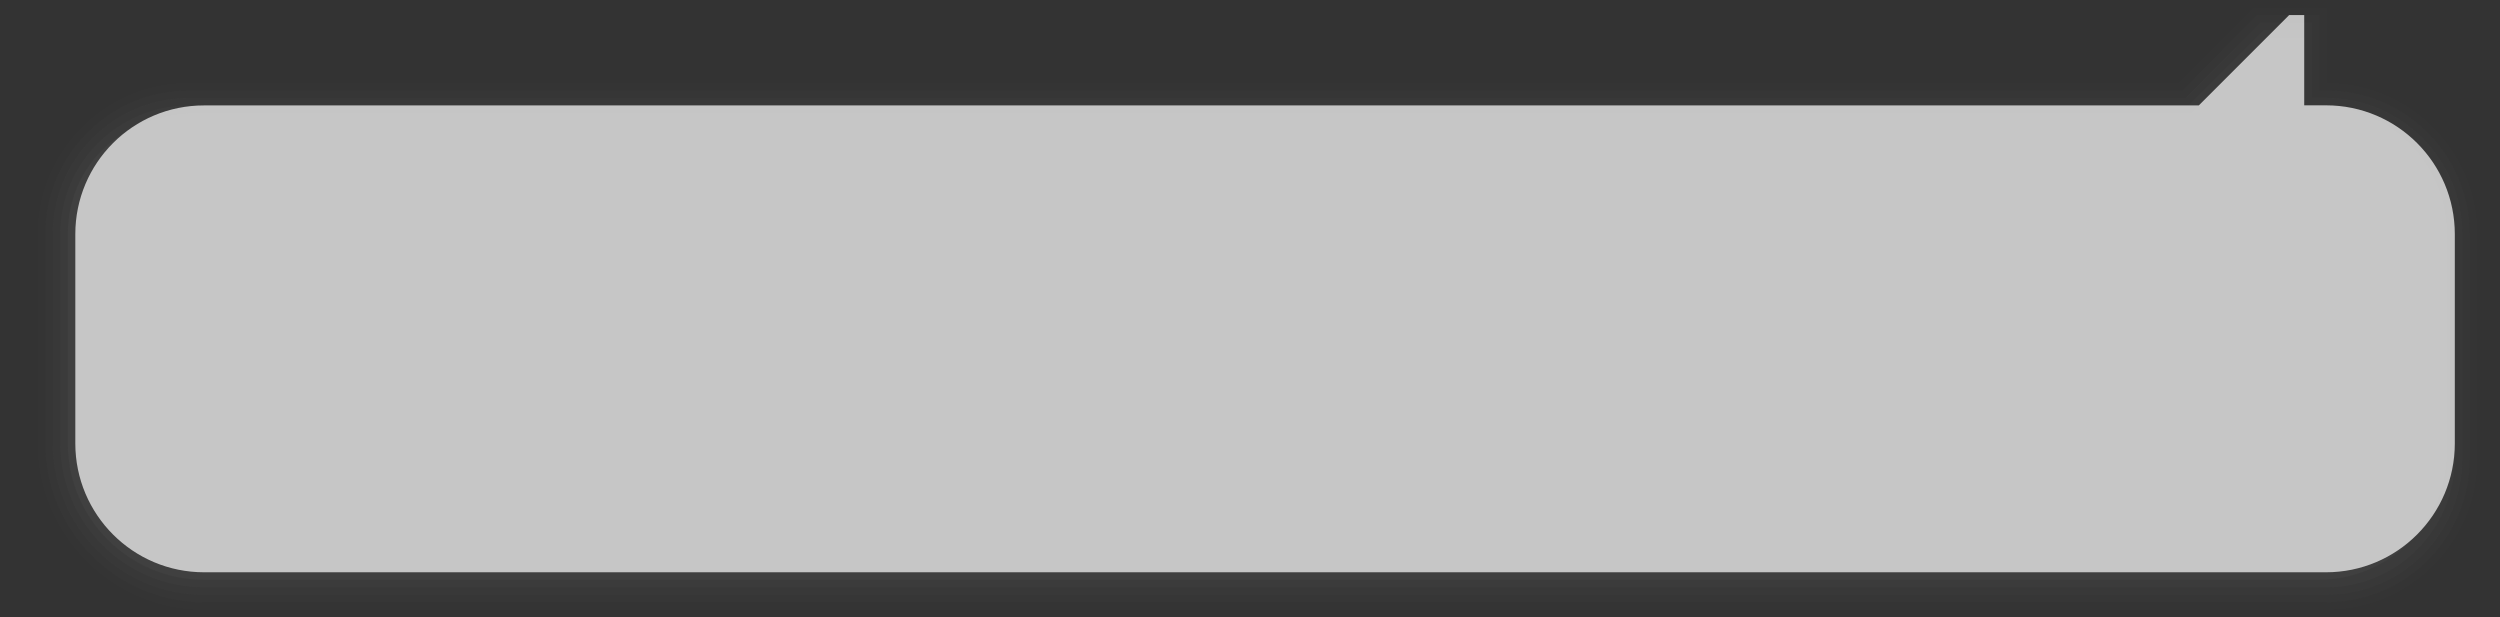 <?xml version="1.0" encoding="UTF-8"?>
<!DOCTYPE svg PUBLIC "-//W3C//DTD SVG 1.1 Tiny//EN" "http://www.w3.org/Graphics/SVG/1.1/DTD/svg11-tiny.dtd">
<svg width="332" height="82" viewBox="-0.604 -0.193 332 82">
<rect x="-0.604" y="-0.193" width="332" height="82" fill="#333333" stroke="none"/>
<g fill-opacity="0.7" stroke-opacity="0.7">
<path fill-opacity="0.01" fill="#656B6B" d="M308.396,0.806h-9.625l-9.992,10.01H24.507 c-5.368-0.006-10.415,2.078-14.214,5.873c-3.802,3.797-5.896,8.85-5.896,14.227v27.776c0,12.195,9.918,22.115,22.106,22.115 l281.888-0.002c1.468-0.076,1.867-0.096,2.031-0.119c-0.035,0.008-0.077,0.018-0.077,0.018c0.031-0.004,0.06-0.016,0.091-0.018 c0.021-0.004,0.037-0.008,0.053-0.012c10.218-1.113,17.908-9.67,17.908-19.982V30.917c0-11.053-8.963-20.041-20-20.1 C308.396,9.151,308.396,0.807,308.396,0.806L308.396,0.806z"/>
<path fill-opacity="0.03" fill="#656B6B" d="M307.396,1.806h-8.25l-9.953,10.01H24.508 c-5.102-0.006-9.897,1.976-13.506,5.58c-3.614,3.61-5.604,8.411-5.604,13.52v27.776c0,11.643,9.468,21.115,21.105,21.115 l281.837-0.002c0,0,1.902-0.096,1.904-0.098c9.777-0.996,17.151-9.17,17.151-19.017V30.916c0-10.537-8.57-19.111-19.105-19.111 c0,0-0.449,0-0.895,0C307.396,10.125,307.396,1.807,307.396,1.806L307.396,1.806z"/>
<path fill-opacity="0.05" fill="#656B6B" d="M299.646,2.807l-10.039,10.009H24.505 c-4.833-0.006-9.378,1.871-12.798,5.287c-3.424,3.42-5.31,7.971-5.31,12.813v27.775c0,11.093,9.019,20.115,20.105,20.115H308.29 c0,0,1.848-0.095,1.853-0.095c9.267-0.942,16.254-8.69,16.254-18.021V30.916c0-9.986-8.123-18.111-18.105-18.111 c0,0-1.038,0-1.895,0c0-1.68,0-9.998,0-9.998H299.646z"/>
<path fill-opacity="0.07" fill="#656B6B" d="M7.398,30.916V58.69c0,10.541,8.57,19.115,19.105,19.115 h281.787c0.591,0,1.175-0.033,1.751-0.088c8.625-0.879,15.354-8.168,15.354-17.027V30.915c0-9.451-7.659-17.111-17.105-17.111 h-2.895V3.806h-5.375l-10,10.01H24.504C15.055,13.805,7.396,21.465,7.398,30.916z"/>
<path fill-opacity="0.11" fill="#656B6B" d="M8.398,30.916v27.775c0,9.988,8.123,18.115,18.105,18.115 h280.787c0.591,0,1.175-0.033,1.751-0.089c8.625-0.879,15.354-8.168,15.354-17.026V30.916c0-9.451-7.659-17.111-17.105-17.111 h-1.895V4.807h-5l-10,10H25.504C16.055,14.795,8.396,21.465,8.398,30.916z"/>
<path fill="#FFFFFF" d="M9.398,30.906v27.785c0,9.451,7.657,17.115,17.105,17.115h281.787c9.446,0,17.105-7.664,17.105-17.115 V30.906c0-9.451-7.659-17.111-17.105-17.111h-2.895V1.807h-1.999l-12,12H26.504C17.055,13.795,9.396,21.455,9.398,30.906z"/>
</g>
</svg>